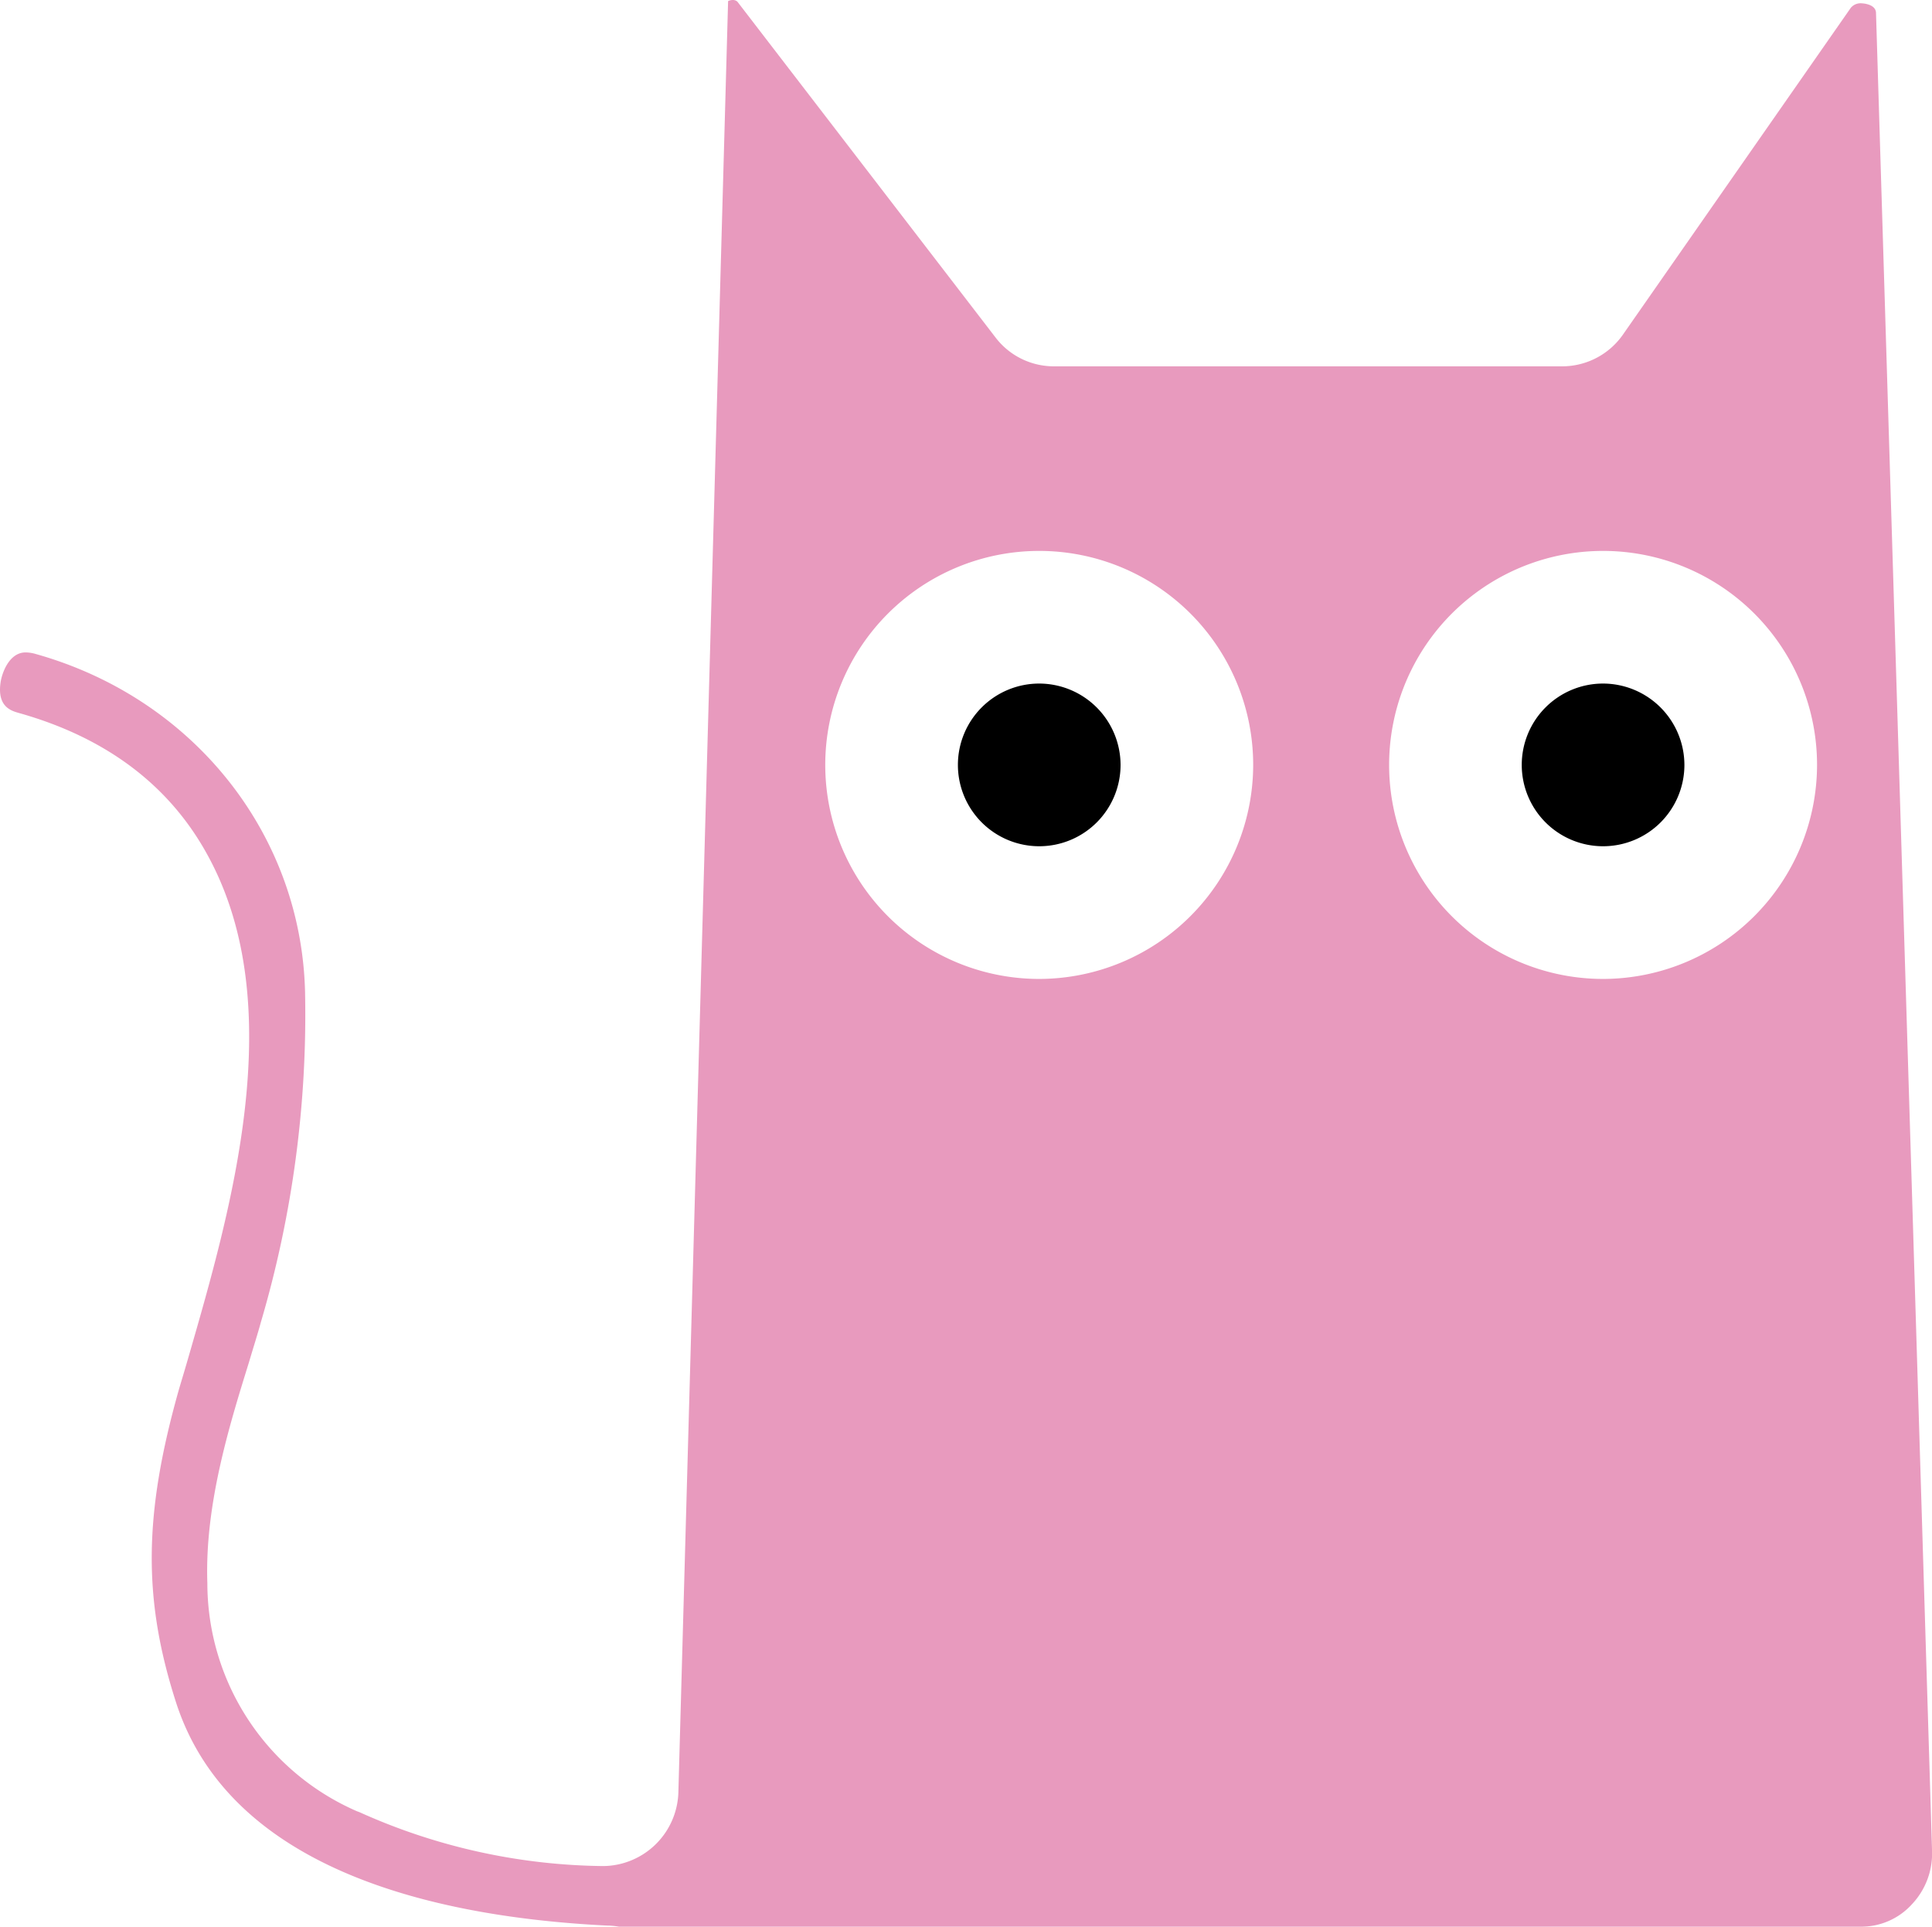 <?xml version="1.0" standalone="no"?><!DOCTYPE svg PUBLIC "-//W3C//DTD SVG 1.1//EN" "http://www.w3.org/Graphics/SVG/1.1/DTD/svg11.dtd"><svg t="1736131083105" class="icon" viewBox="0 0 1027 1024" version="1.1" xmlns="http://www.w3.org/2000/svg" p-id="19183" data-spm-anchor-id="a313x.search_index.0.i7.24ea3a818usMTr" xmlns:xlink="http://www.w3.org/1999/xlink" width="64.188" height="64"><path d="M989.69 1.765a6.82 6.82 0 0 0-5.801 2.317L862.895 177.573a39.404 39.404 0 0 1-32.205 17.117H559.98a39.032 39.032 0 0 1-31.045-15.67L391.968 0.873A3.512 3.512 0 0 0 389.65 0.001a5.795 5.795 0 0 0-2.613 0.583L360.62 951.997a40.38 40.38 0 0 1-39.748 39.749h-0.288a322.912 322.912 0 0 1-129.697-28.728c-0.288 0-0.583-0.288-0.871-0.288a132.26 132.26 0 0 1-79.792-121.282c-1.454-41.49 11.603-83.585 22.048-117.223 2.318-7.832 4.643-15.087 6.385-21.472a577.74 577.74 0 0 0 23.502-175.542c-2.03-84.14-59.48-156.1-143.043-179.603a19.716 19.716 0 0 0-5.514-0.87c-8.997 0-12.77 11.603-13.345 16.246-1.742 12.77 5.802 14.8 9.833 15.958C56.512 392 90.458 417.532 110.771 455.25c43.233 79.792 12.187 187.146-10.444 265.505-1.742 6.09-3.512 11.899-5.226 17.7C76.241 805.184 75.954 850.137 93.647 905c29.304 90.237 140.725 114.027 229.22 118.382a36.208 36.208 0 0 1 6.09 0.583h660.376a36.32 36.32 0 0 0 26.986-11.899 39.292 39.292 0 0 0 10.733-27.562L997.234 6.695c-0.288-4.642-7.256-4.916-7.544-4.916zM552.437 520.27a113.739 113.739 0 1 1 113.725-113.753 113.921 113.921 0 0 1-113.725 113.753z m299.726 0A113.739 113.739 0 1 1 965.899 406.532a113.921 113.921 0 0 1-113.738 113.739z m0 0" p-id="19184" data-spm-anchor-id="a313x.search_index.0.i6.24ea3a818usMTr" class="" fill="#e89abe"></path><path d="M552.43 363.286a43.232 43.232 0 1 0 43.232 43.232 43.338 43.338 0 0 0-43.232-43.232z m0 0h299.725a43.232 43.232 0 1 0 43.233 43.232 43.338 43.338 0 0 0-43.233-43.232z m0 0" p-id="19185"></path></svg>